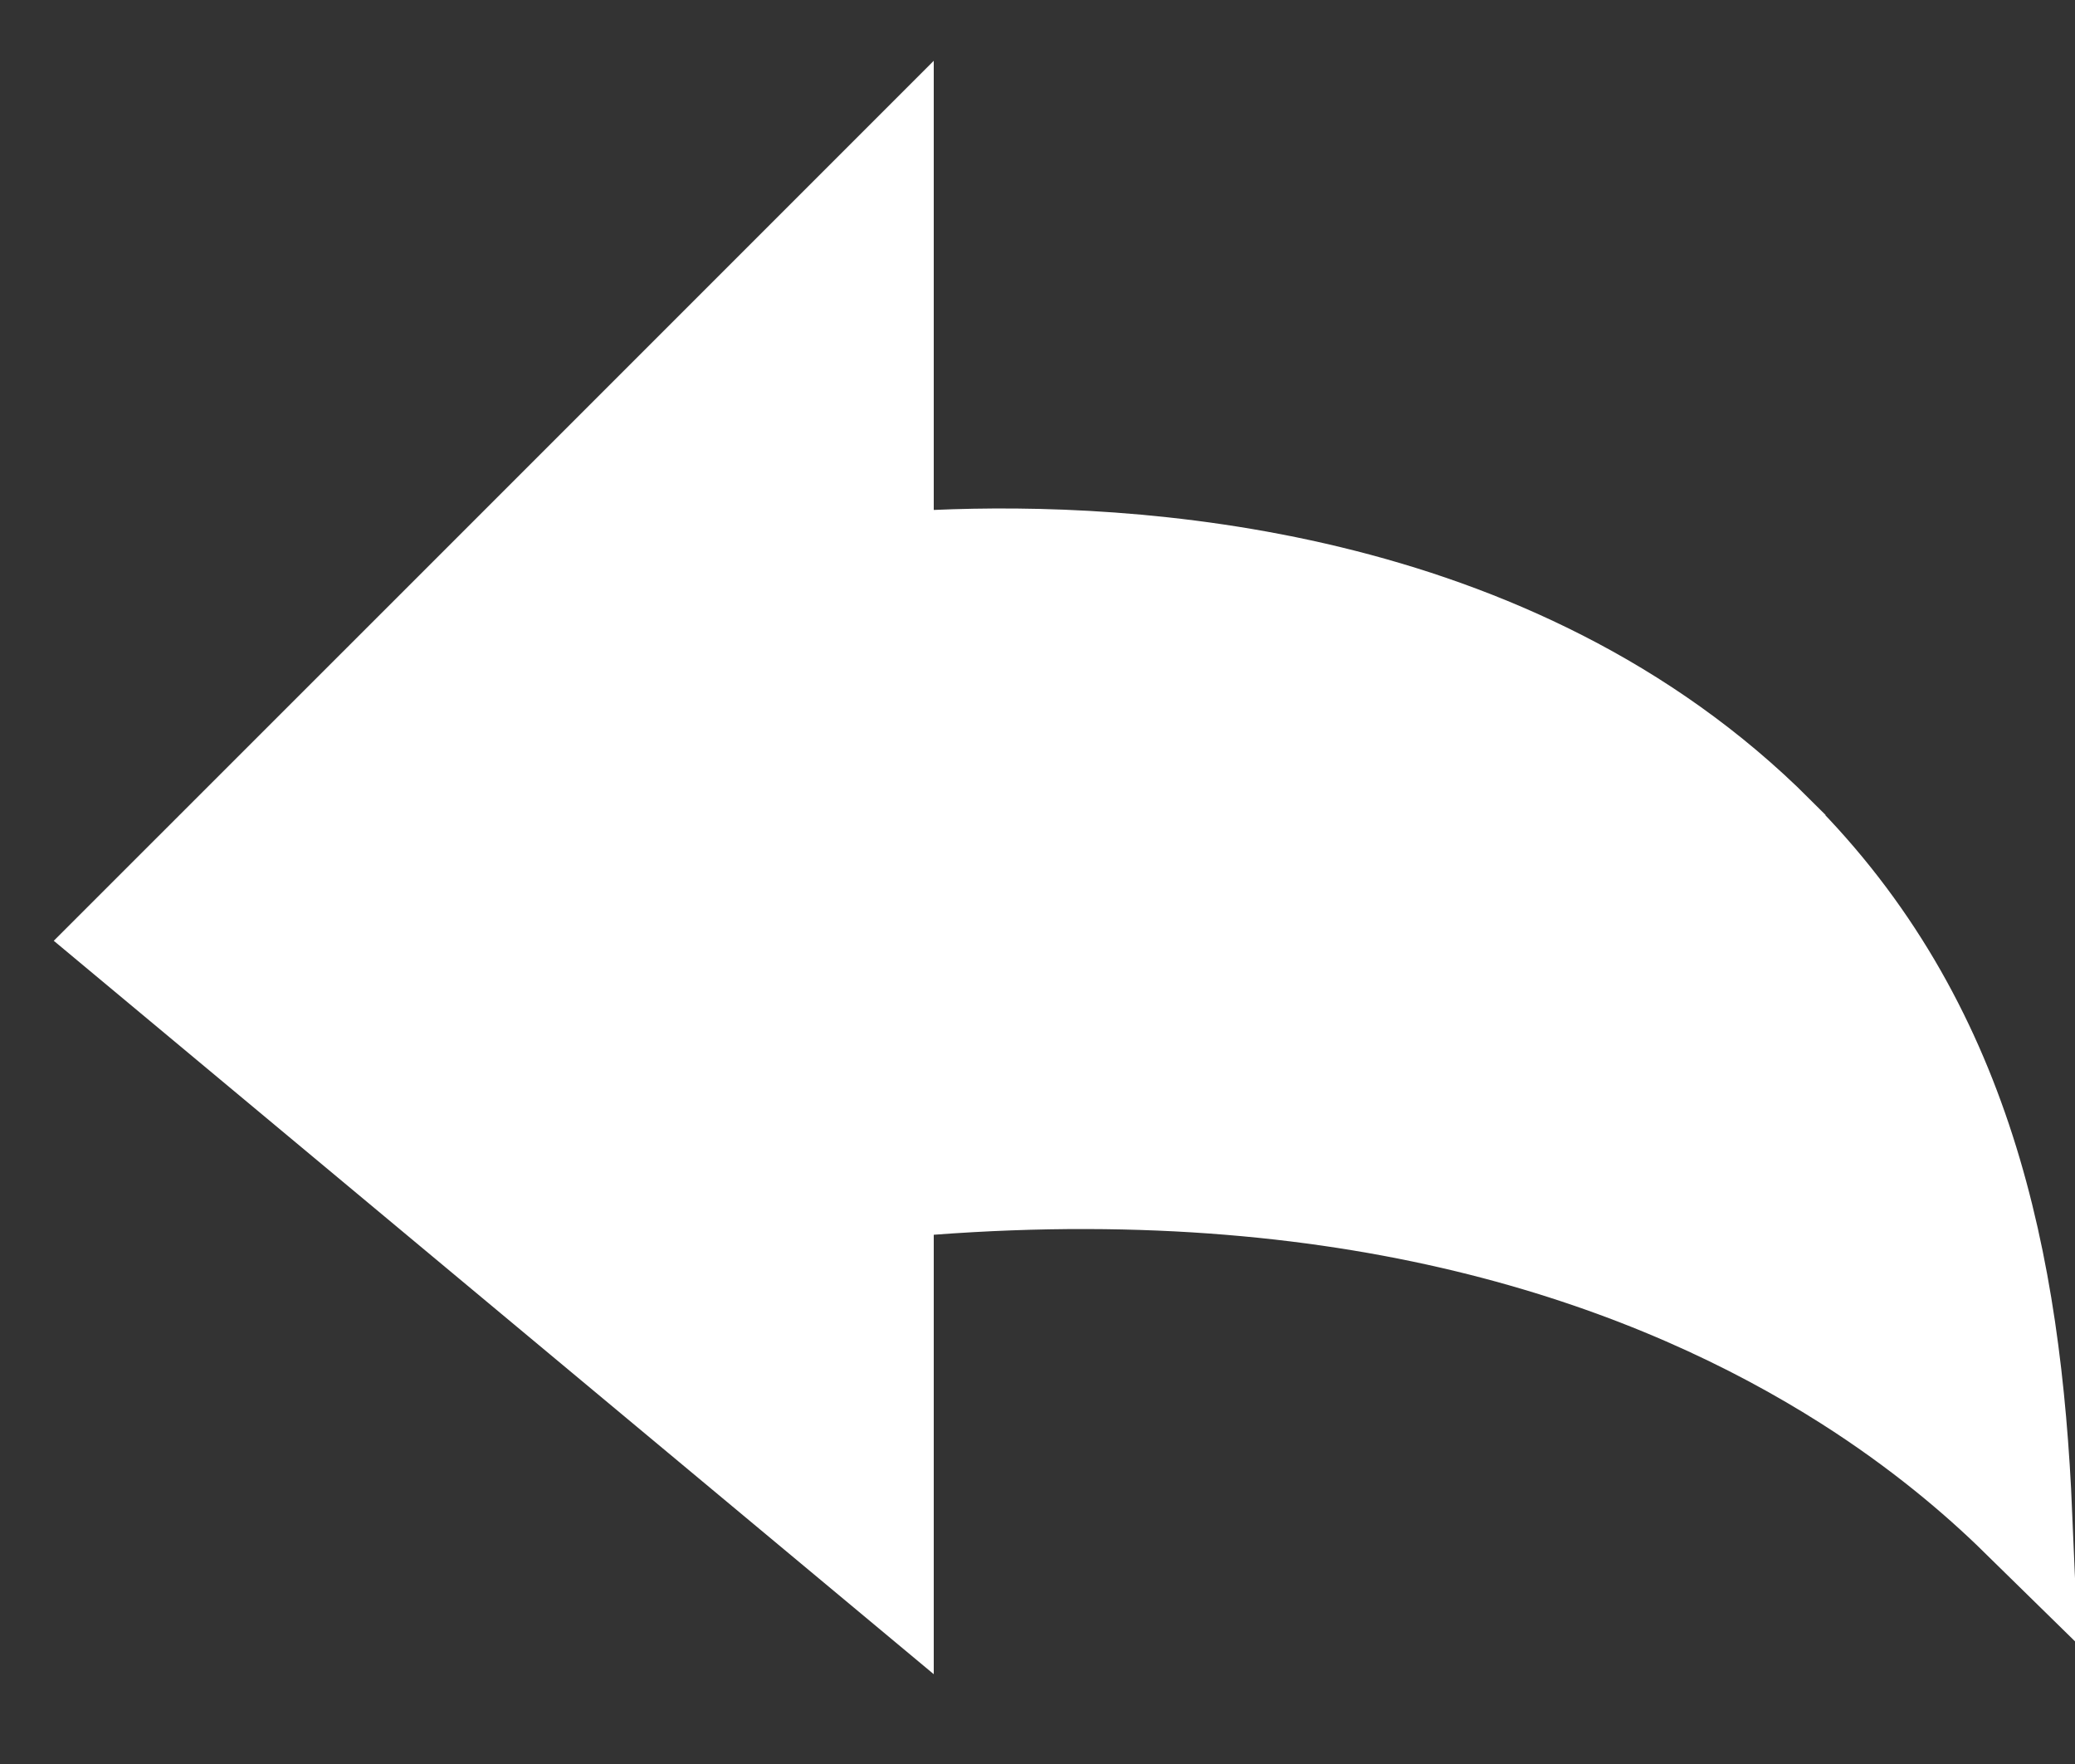 <svg width="20" height="17" viewBox="0 0 20 17" fill="none" xmlns="http://www.w3.org/2000/svg">
<rect x="0" y="0" width="20" height="17" fill="#333333" stroke="none"/>
<path d="M8.5 4.914V5.436L9.021 5.414C10.871 5.333 14.568 5.533 17.095 8.06L17.095 8.061C18.903 9.868 19.37 12.172 19.474 14.602C19.068 14.204 18.524 13.744 17.823 13.298C16 12.139 13.143 11.086 8.962 11.401L8.5 11.436V11.9V15.067L4.68 11.884L4.68 11.884L1.259 9.033L4.646 5.647L8.5 1.793V4.914Z" fill="#fff" stroke="#fff"/>
</svg>
